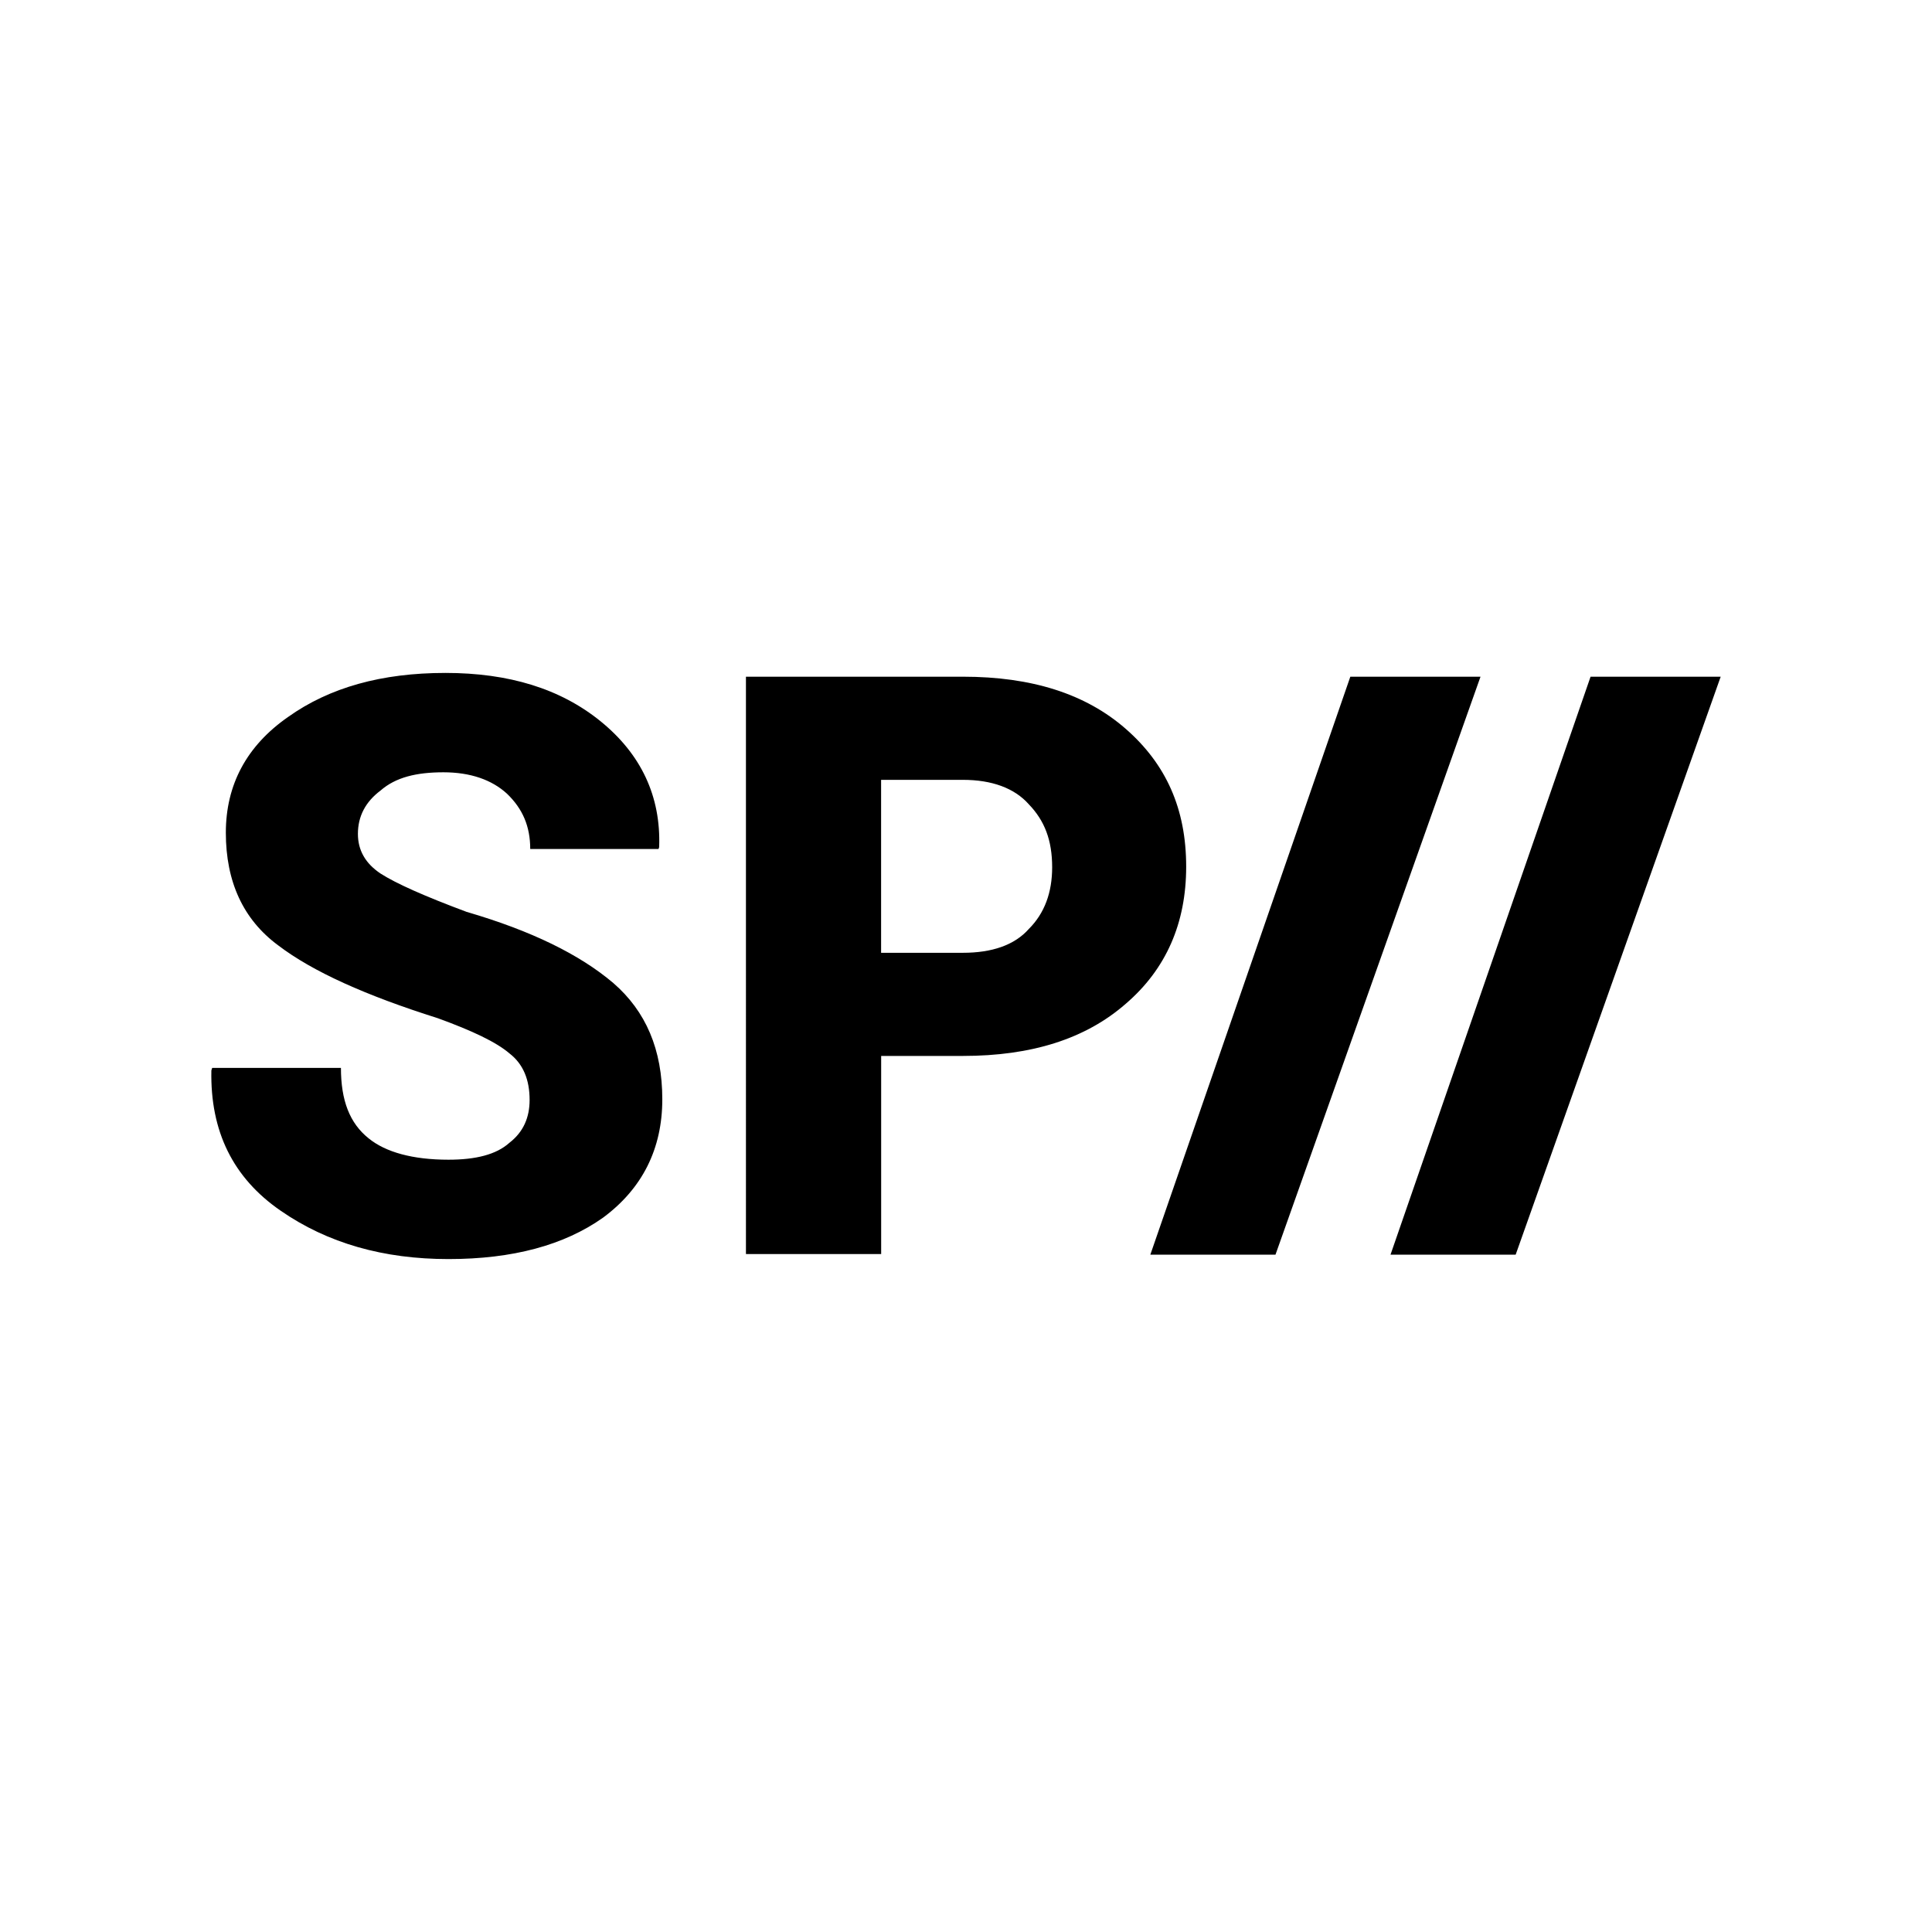 <svg xmlns="http://www.w3.org/2000/svg" width="100%" height="100%" viewBox="0 0 30.72 30.72"><path d="M7.081 10.7c-1.01 0-1.84 0.23-2.5 0.7-0.661 0.46-0.99 1.08-0.99 1.84 0 0.78 0.276 1.38 0.83 1.79 0.55 0.42 1.4 0.8 2.54 1.16 0.55 0.2 0.93 0.38 1.14 0.56 0.22 0.17 0.32 0.42 0.32 0.74 0 0.28-0.1 0.51-0.32 0.68-0.21 0.19-0.54 0.27-0.97 0.27-0.57 0-1-0.12-1.27-0.34-0.3-0.24-0.44-0.6-0.44-1.12H3.374l-0.013 0.04c-0.02 0.97 0.346 1.71 1.1 2.23 0.75 0.52 1.64 0.77 2.67 0.77 1.02 0 1.84-0.22 2.46-0.66 0.62-0.46 0.94-1.09 0.94-1.88 0-0.79-0.26-1.4-0.78-1.85-0.53-0.45-1.3-0.83-2.33-1.13-0.67-0.25-1.12-0.45-1.37-0.61-0.24-0.16-0.36-0.37-0.36-0.63 0-0.28 0.12-0.51 0.36-0.69 0.24-0.21 0.57-0.29 1-0.29 0.43 0 0.77 0.12 1.01 0.34 0.25 0.24 0.37 0.52 0.37 0.88h2.04l0.01-0.03c0.03-0.81-0.29-1.48-0.93-2-0.64-0.52-1.46-0.77-2.47-0.77m4.78 0.06V19.94h2.15v-3.15h1.3c1.09 0 1.95-0.27 2.59-0.83 0.64-0.55 0.96-1.28 0.96-2.18 0-0.92-0.32-1.63-0.96-2.19-0.64-0.56-1.5-0.83-2.59-0.83H11.861m9.61 0l-3.18 9.19h1.99l3.26-9.19h-2.07m3.82 0L22.11 19.95h1.99L27.36 10.76h-2.07m-11.28 1.64h1.3c0.46 0 0.82 0.13 1.05 0.39 0.25 0.26 0.37 0.57 0.37 1 0 0.4-0.12 0.73-0.37 0.98-0.23 0.26-0.59 0.38-1.05 0.38h-1.3z" /></svg>